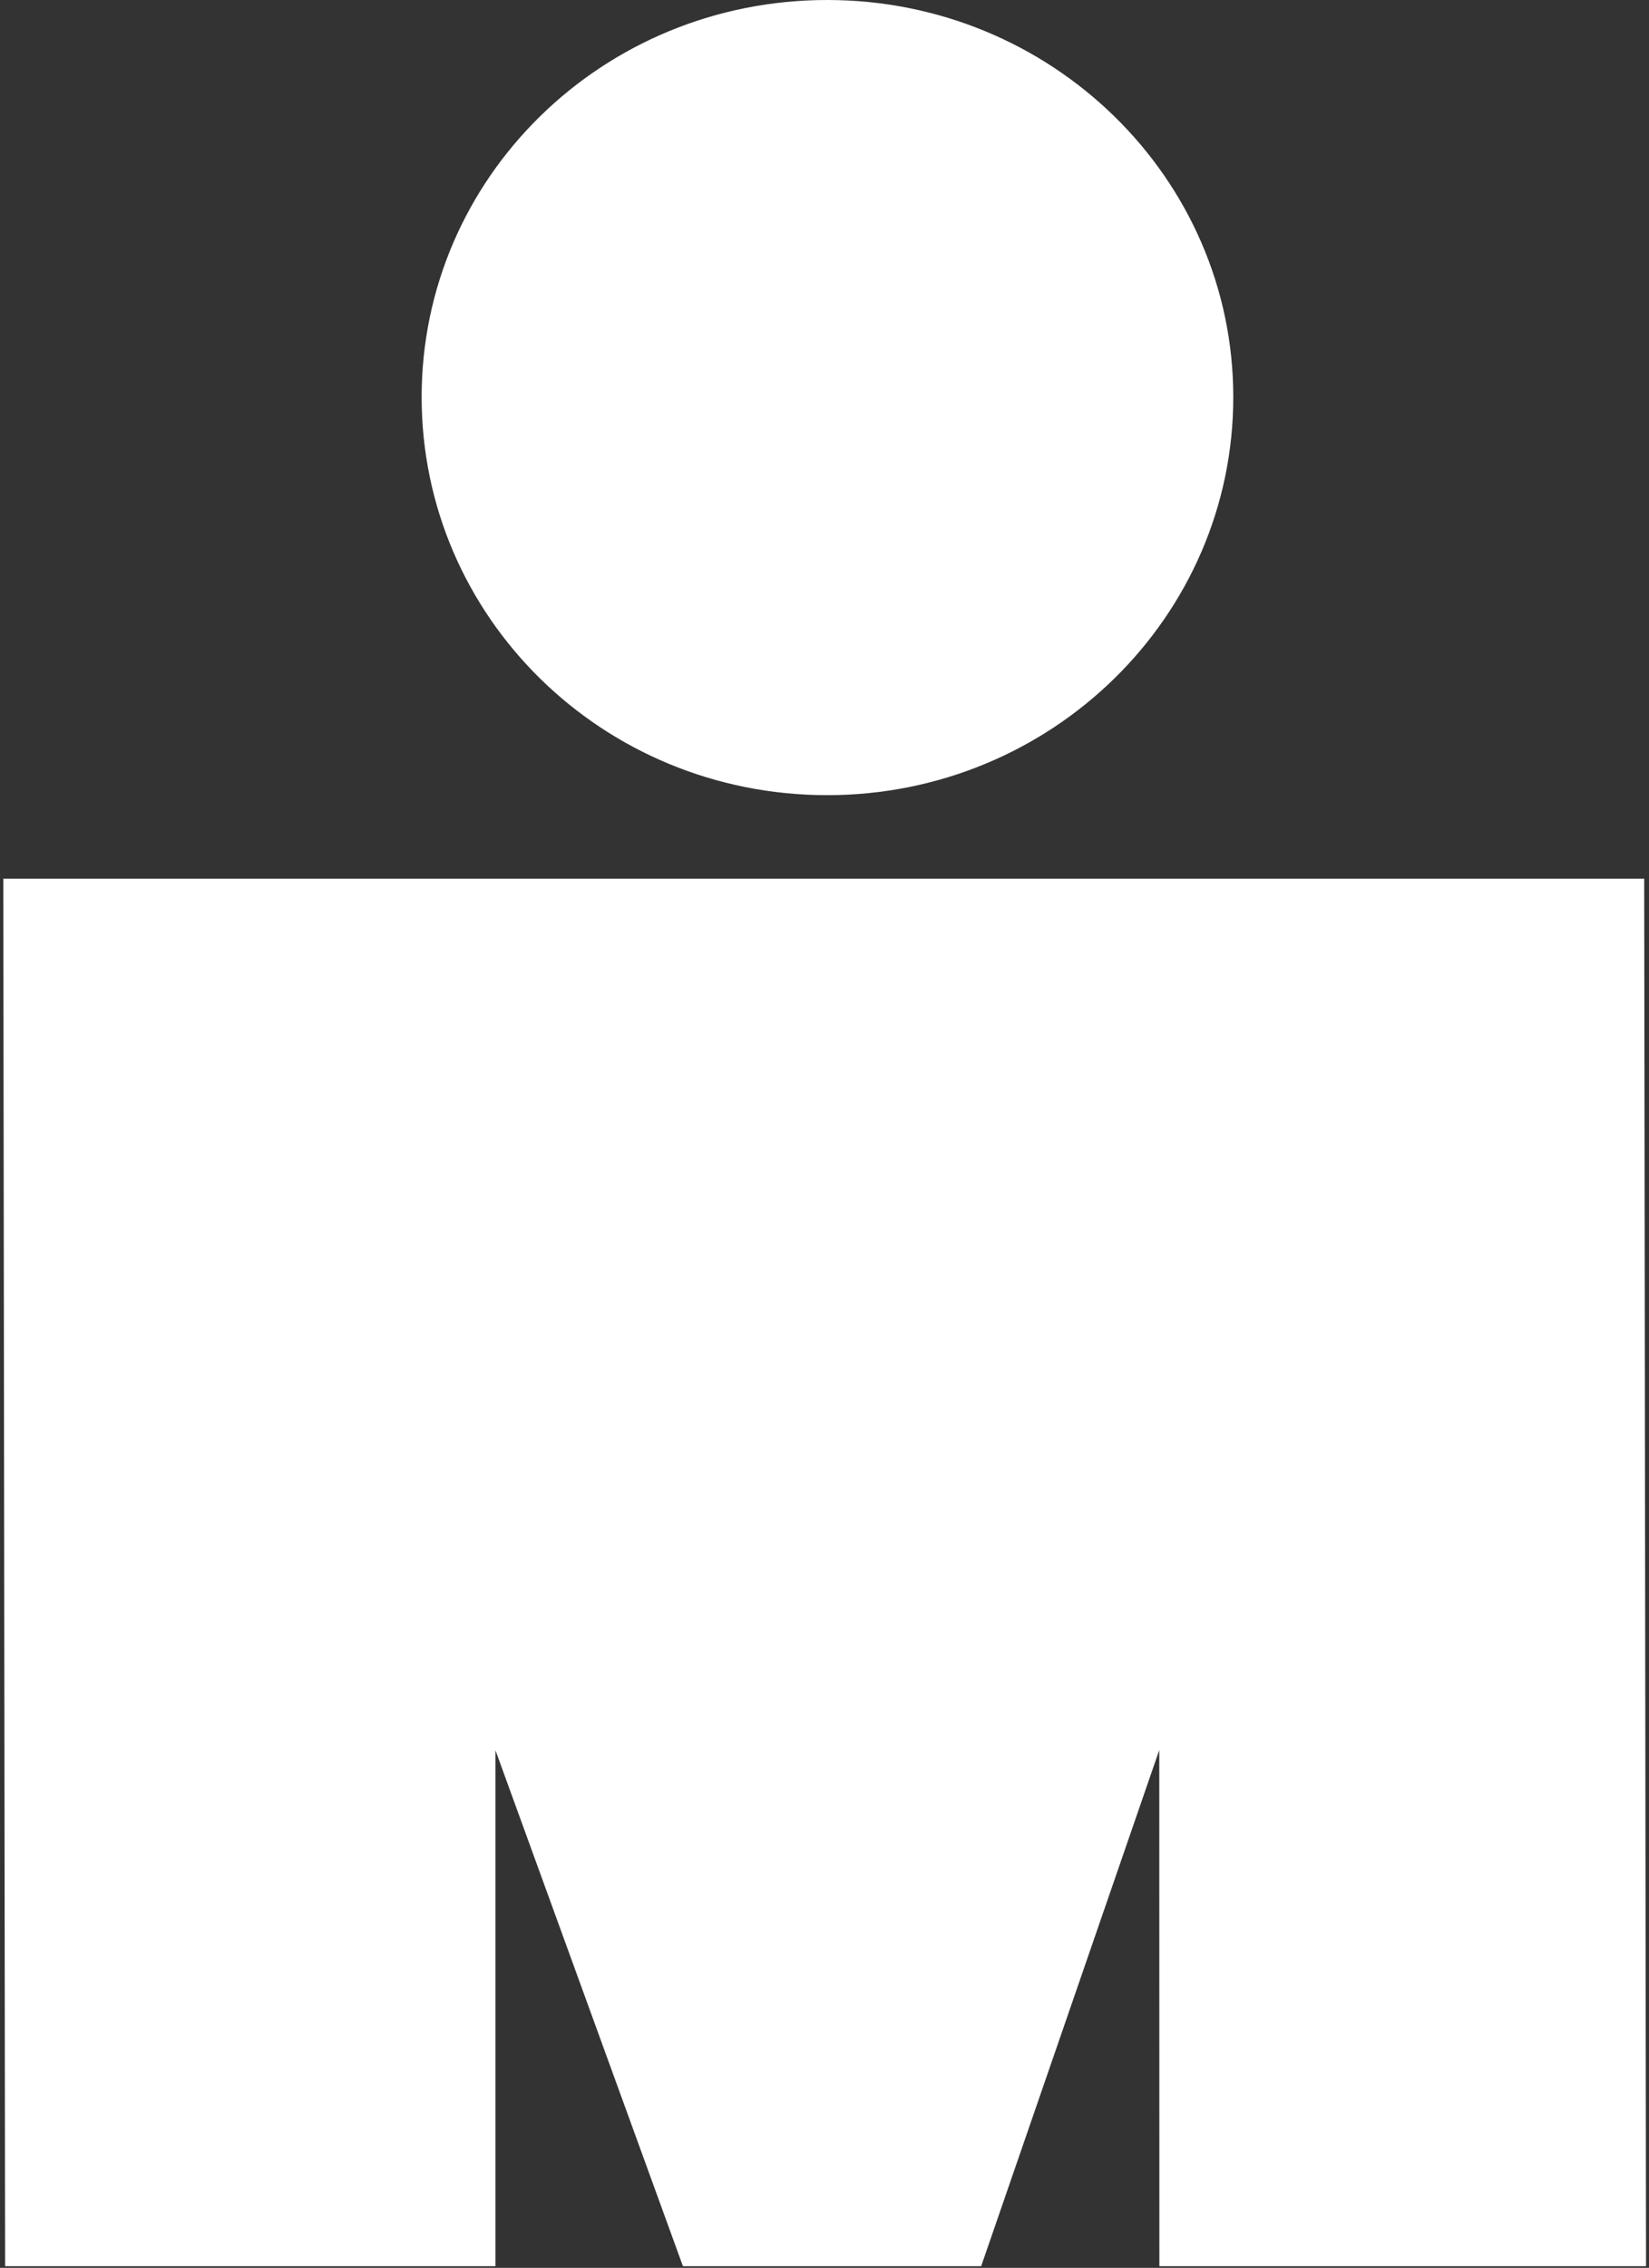 <svg width="443" height="609" viewBox="0 0 443 609" fill="white" xmlns="http://www.w3.org/2000/svg">
<rect x="0" y="0" width="443" height="609" fill="#333333" stroke="none"/>
<path d="M113.274 106.628C113.274 47.743 161.804 0 222.233 0C282.438 0 331.316 47.743 331.316 106.628C331.316 165.65 282.438 213.53 222.233 213.53C161.804 213.53 113.274 165.65 113.274 106.628Z" fill="white"/>
<path d="M183.467 608.549L133.109 470.034V608.549H1.372L0.887 235.972H441.707L442.204 608.549H311.462L311.437 469.935L263.591 608.549H183.467Z" fill="white"/>
</svg>
